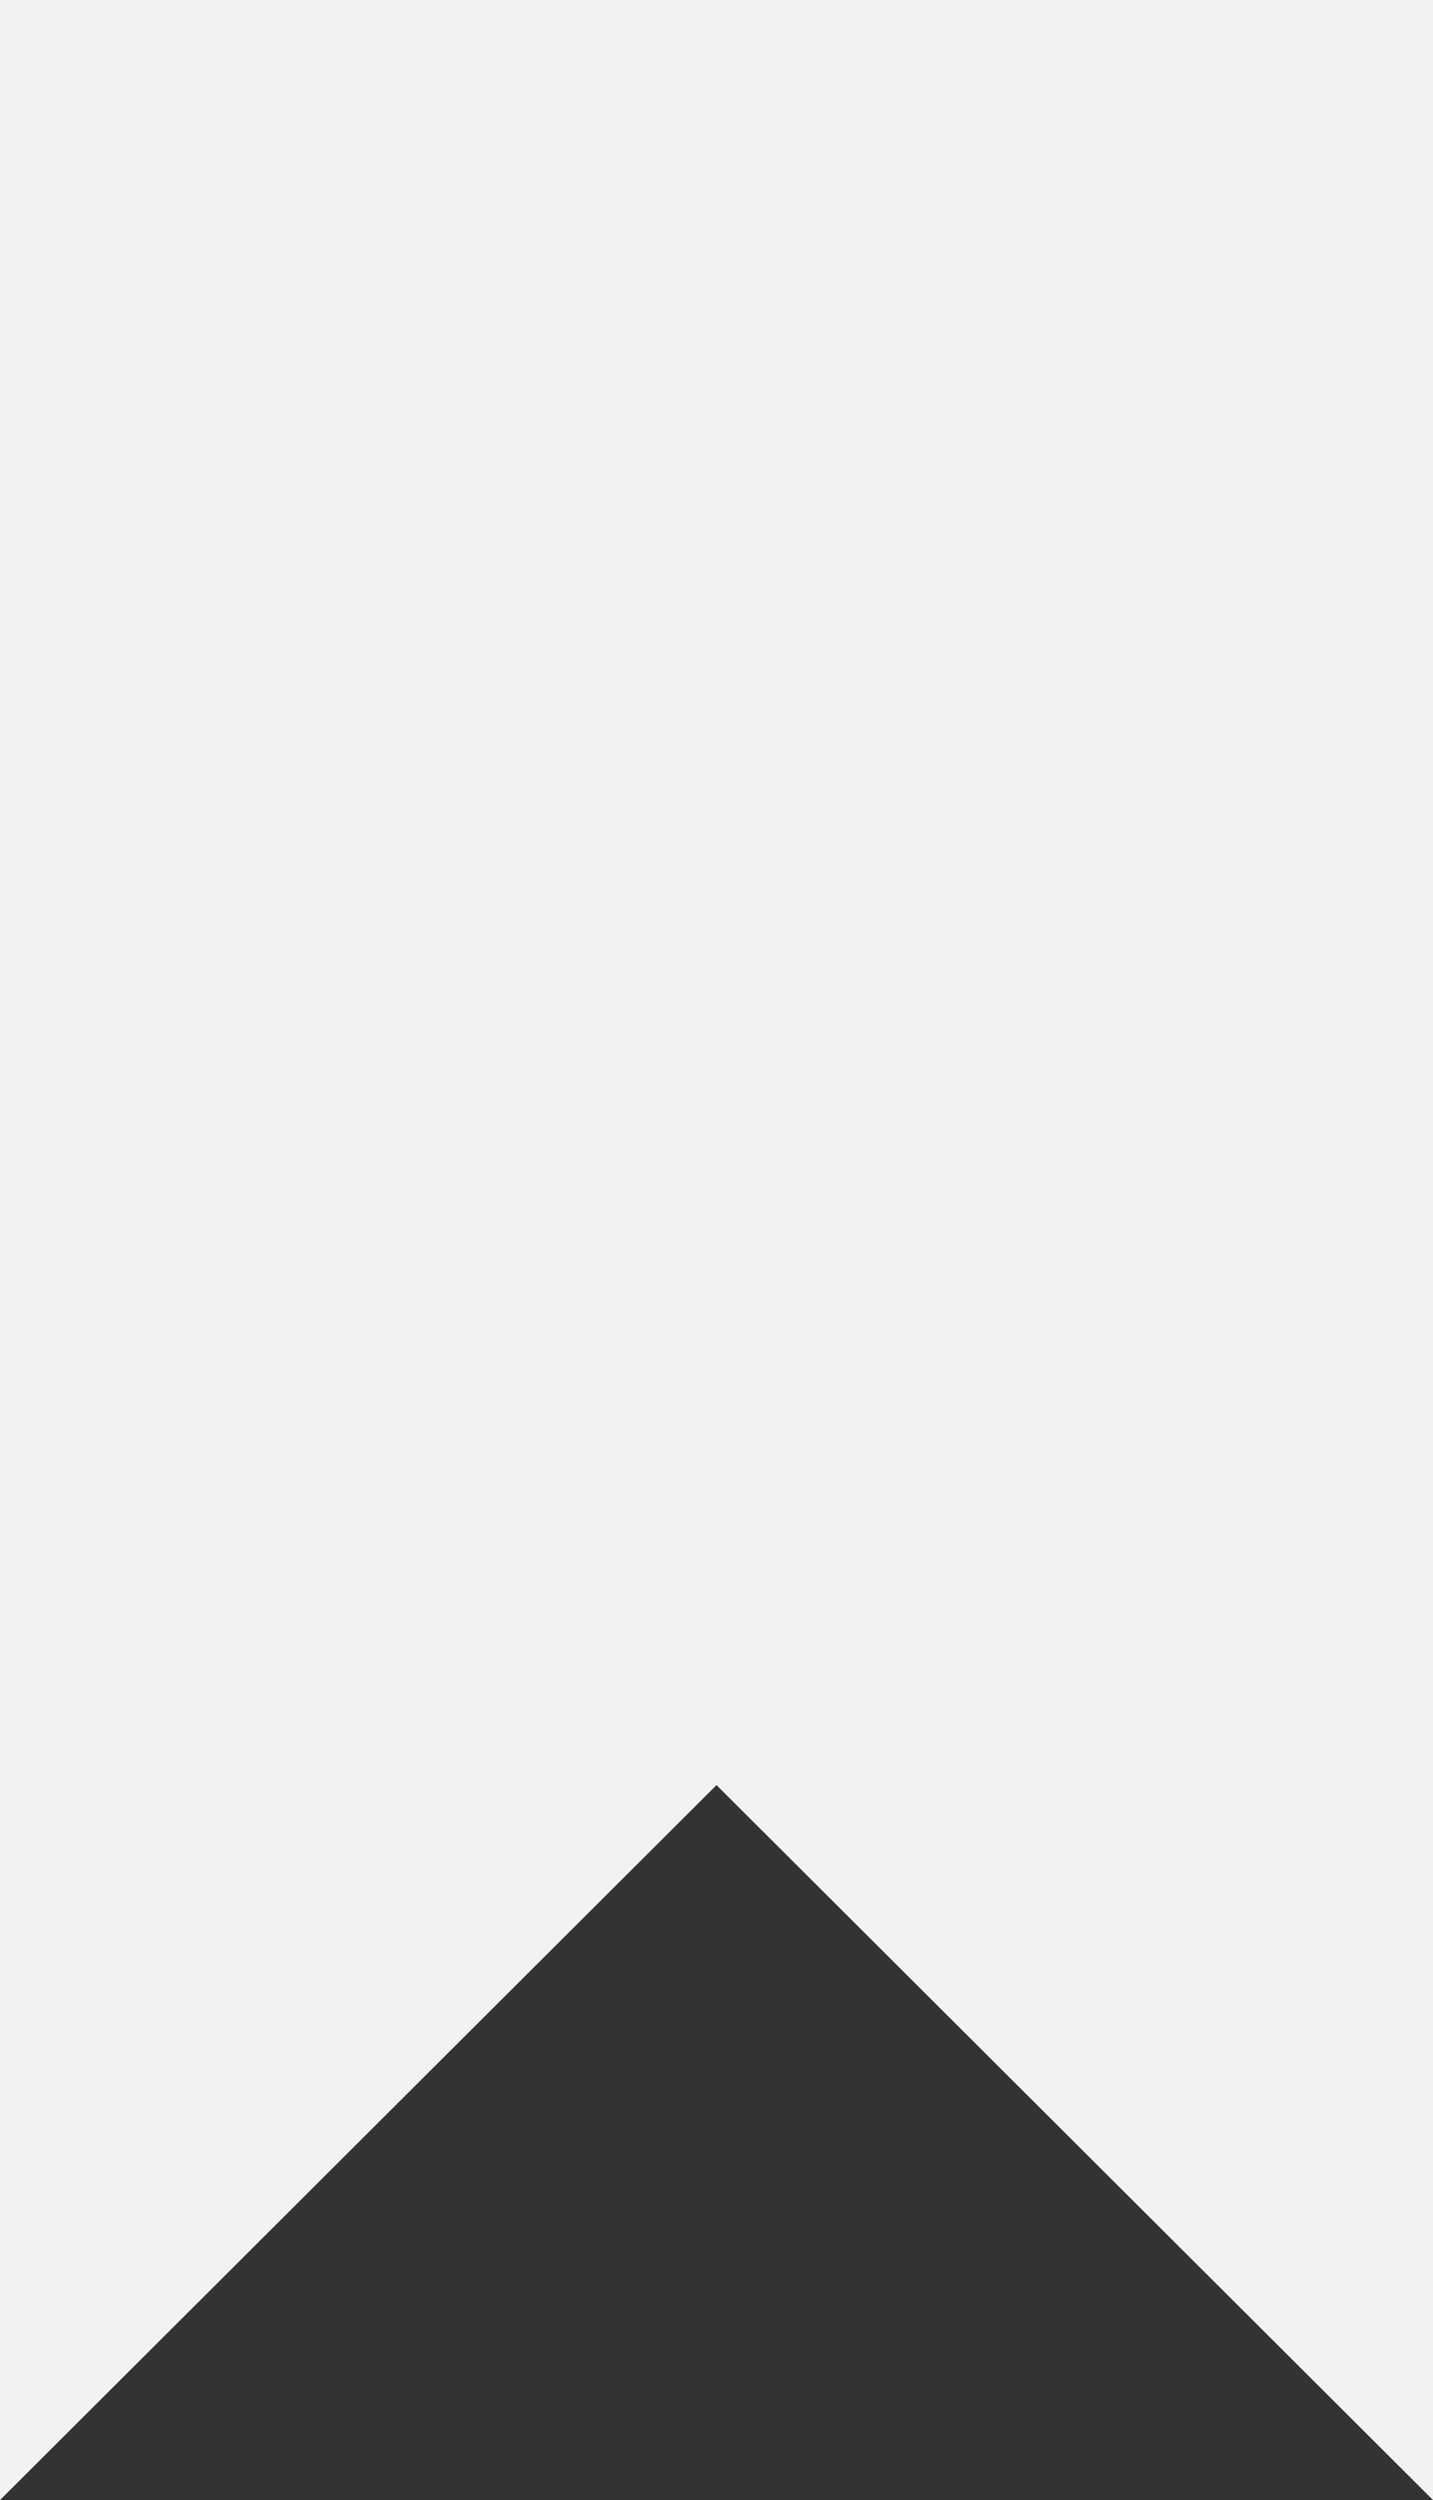 <svg xmlns="http://www.w3.org/2000/svg" viewBox="2022.5 21 23.9 41.692"><rect x="2022.5" y="21" width="23.9" height="41.692" fill="#333333" stroke="none"/><defs><style>.a{fill:#f2f2f2;}</style></defs><path class="a" d="M39.45,42.269,51.4,54.192V12.5H27.5V54.192Z" transform="translate(1995 8.5)"/></svg>